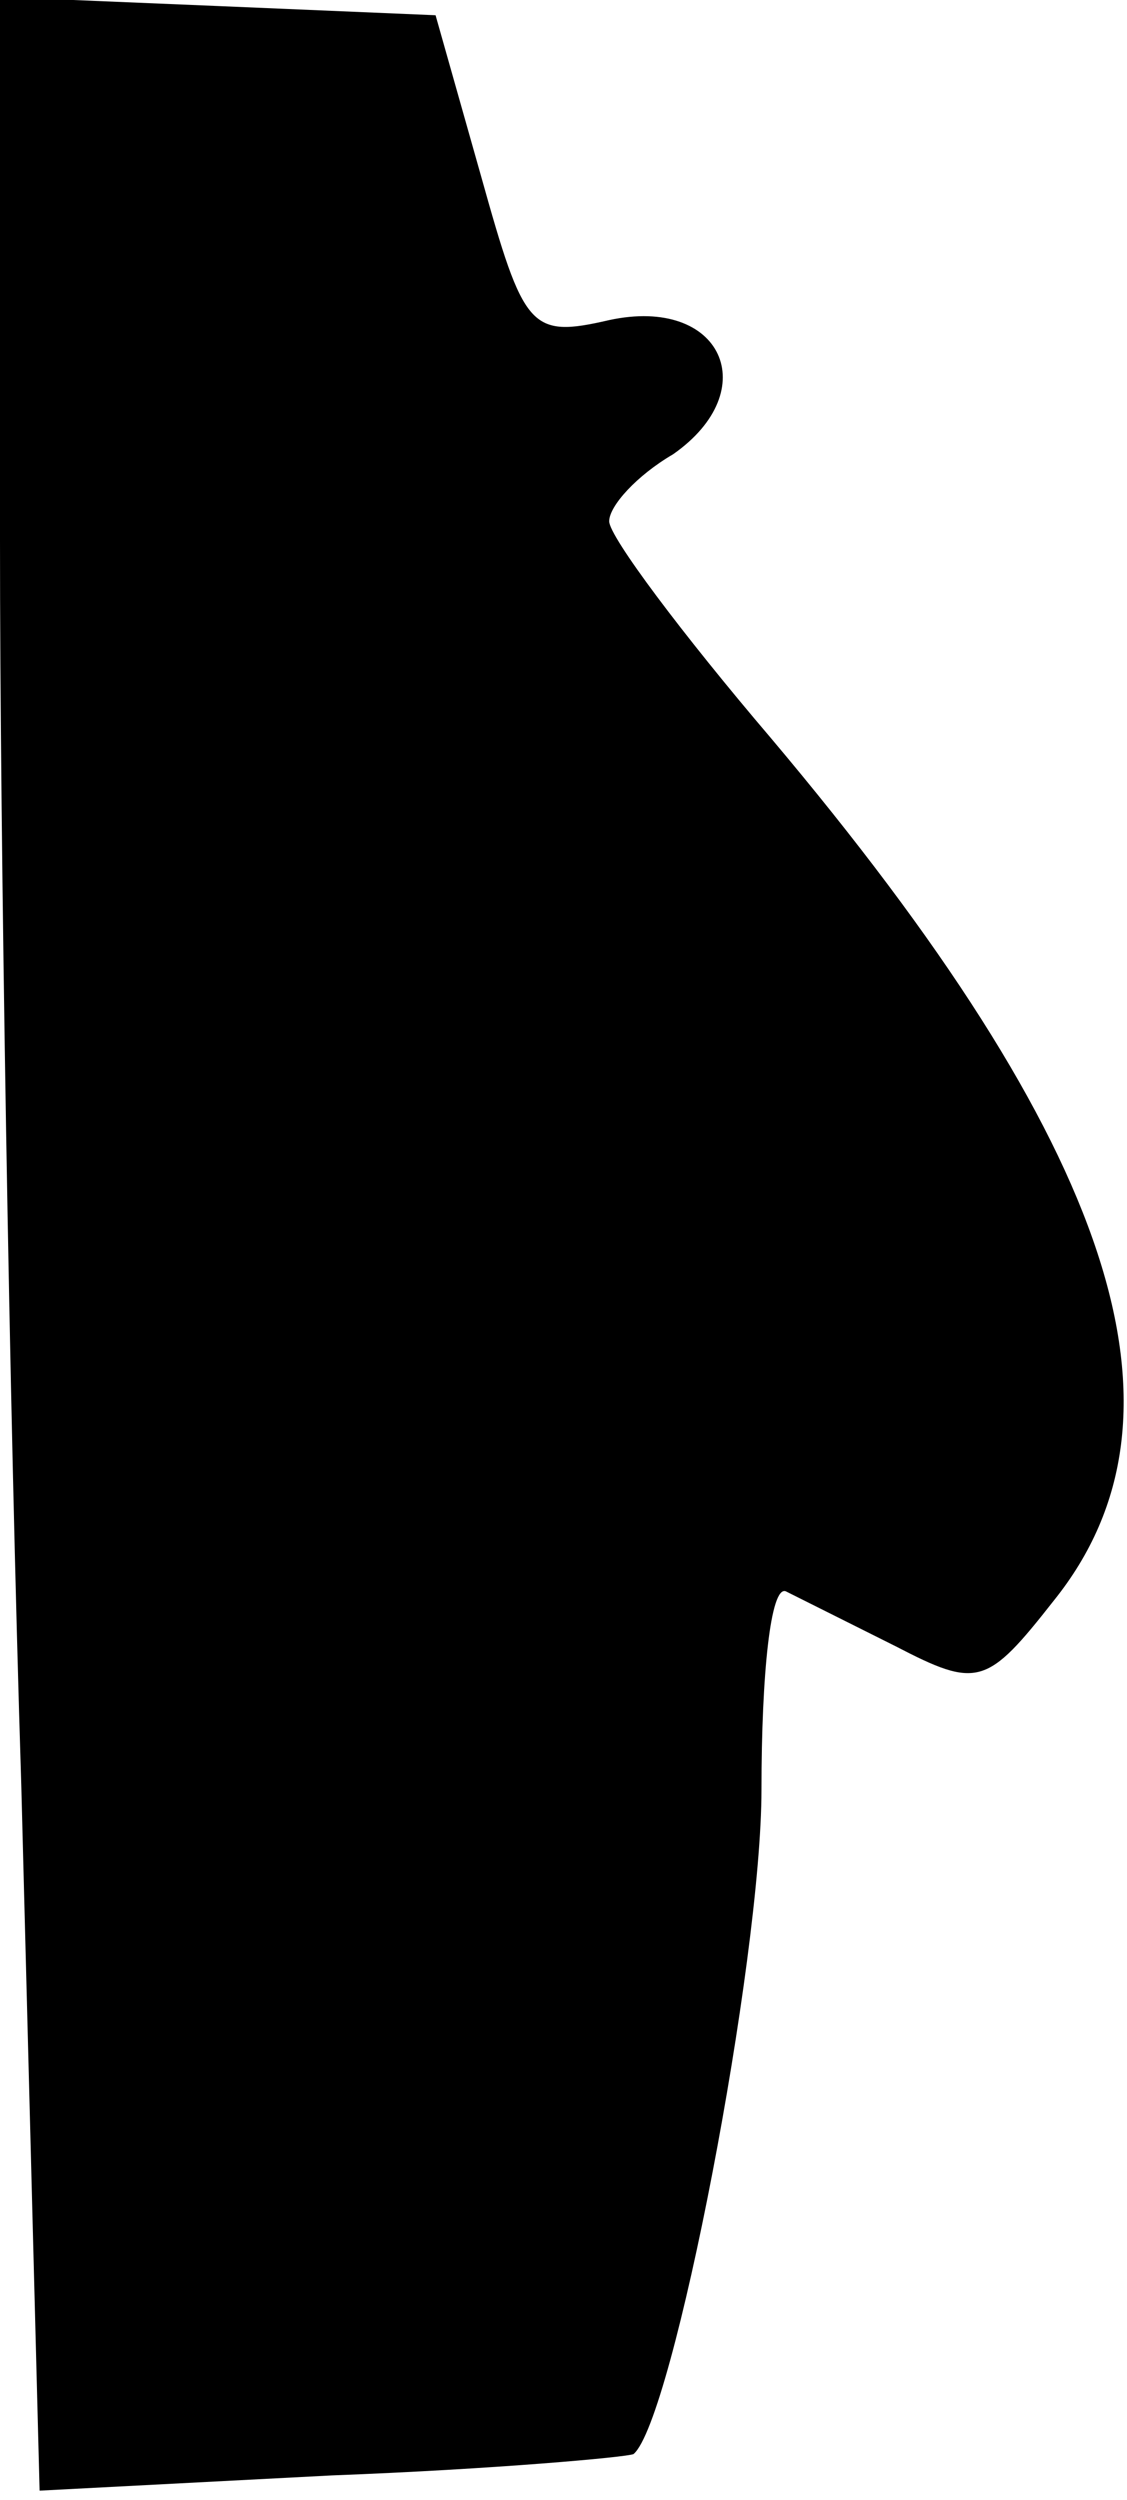 <?xml version="1.0" standalone="no"?>
<!DOCTYPE svg PUBLIC "-//W3C//DTD SVG 20010904//EN"
 "http://www.w3.org/TR/2001/REC-SVG-20010904/DTD/svg10.dtd">
<svg version="1.0" xmlns="http://www.w3.org/2000/svg"
 width="37pt" height="82pt" viewBox="0 0 37 82"
 preserveAspectRatio="xMidYMid meet">
<g transform="translate(0,82) scale(0.1,-0.1)"
fill="#000000" stroke="none">
<path fill="#000000" stroke="none" d="M0 643 c0 -98 3 -282 7 -409 l6 -231
96 5 c53 2 97 6 99 7 13 11 42 162 42 218 0 38 3 67 8 65 4 -2 20 -10 36 -18
27 -14 30 -13 52 15 49 61 20 149 -93 283 -29 34 -53 66 -53 71 0 5 9 15 21
22 30 21 16 52 -21 44 -26 -6 -28 -3 -42 47 l-15 53 -71 3 -72 3 0 -178z"/>
</g>
</svg>
